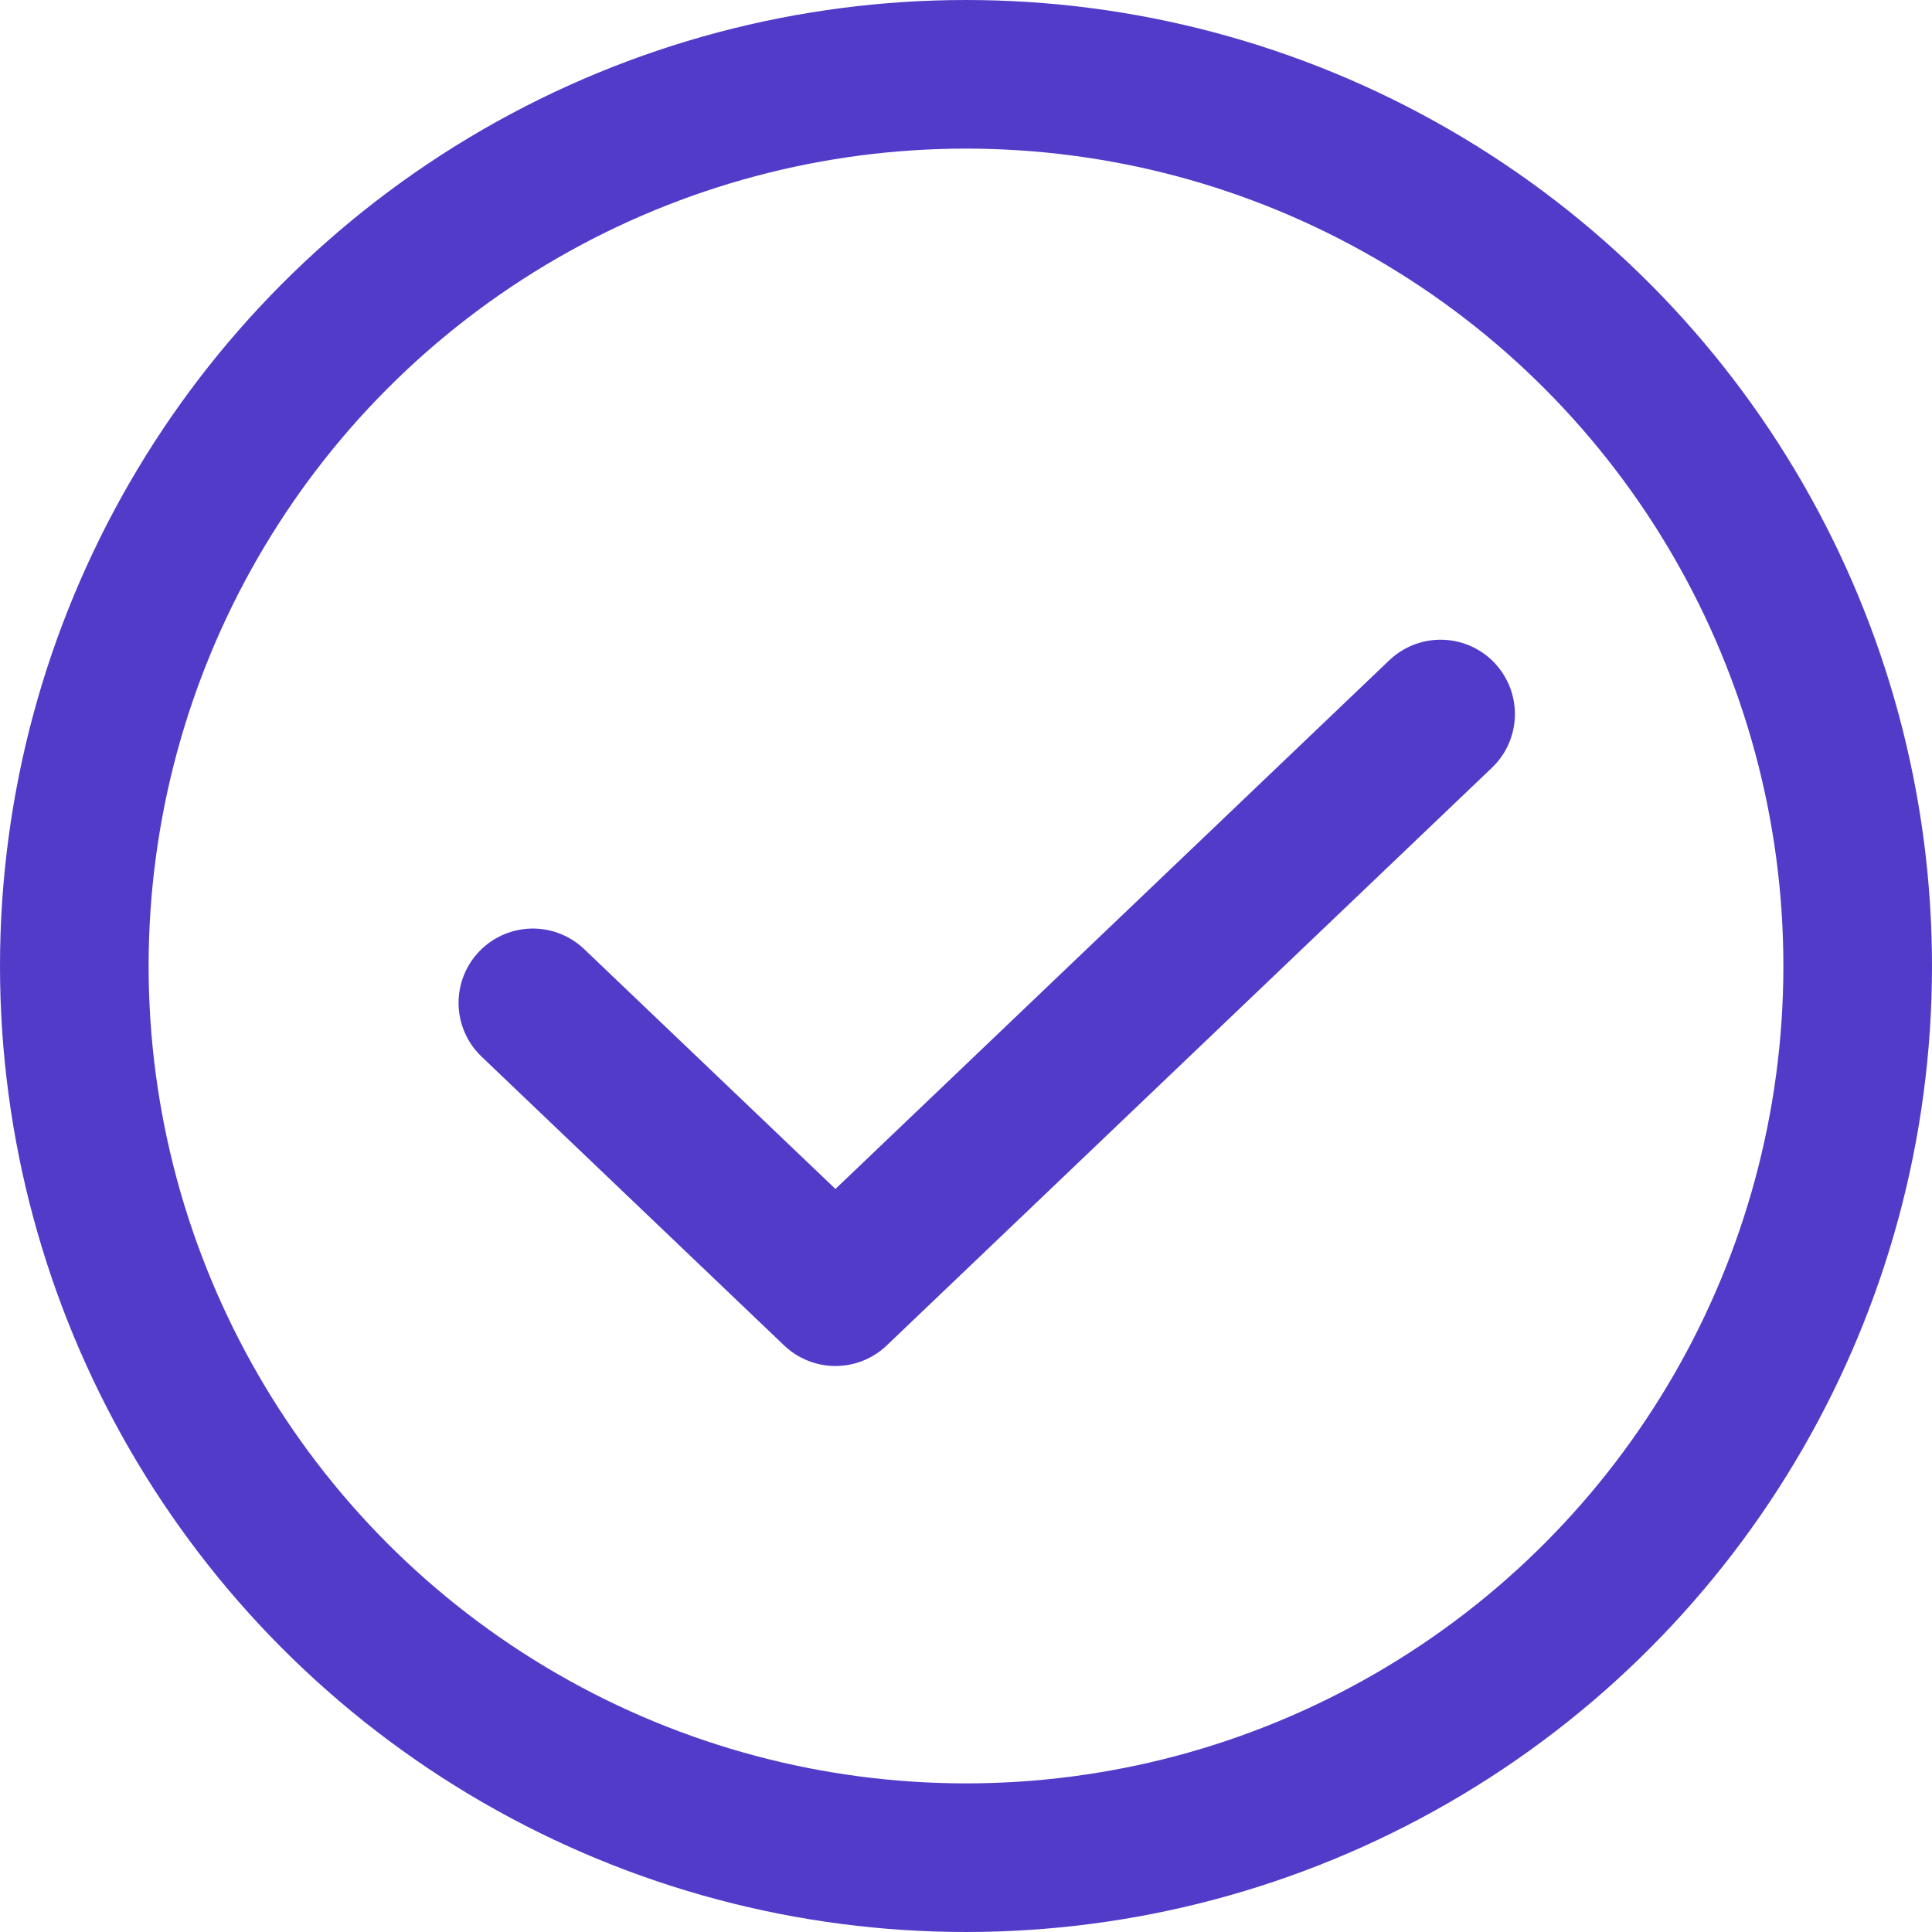 <svg xmlns="http://www.w3.org/2000/svg" width="26" height="26" viewBox="0 0 26 26">
  <g id="Group_64" data-name="Group 64" transform="translate(-143 141.675)">
    <path id="Path_88" data-name="Path 88" d="M96.216,104l-8.144,7.774L84,107.887" transform="translate(66.171 -236.066)" fill="none" stroke="#533bc9" stroke-linecap="round" stroke-linejoin="round" stroke-width="2"/>
    <circle id="Ellipse_292" data-name="Ellipse 292" cx="12" cy="12" r="12" transform="translate(144 -140.675)" fill="none" stroke="#533bc9" stroke-linecap="round" stroke-linejoin="round" stroke-width="2"/>
  </g>
</svg>
